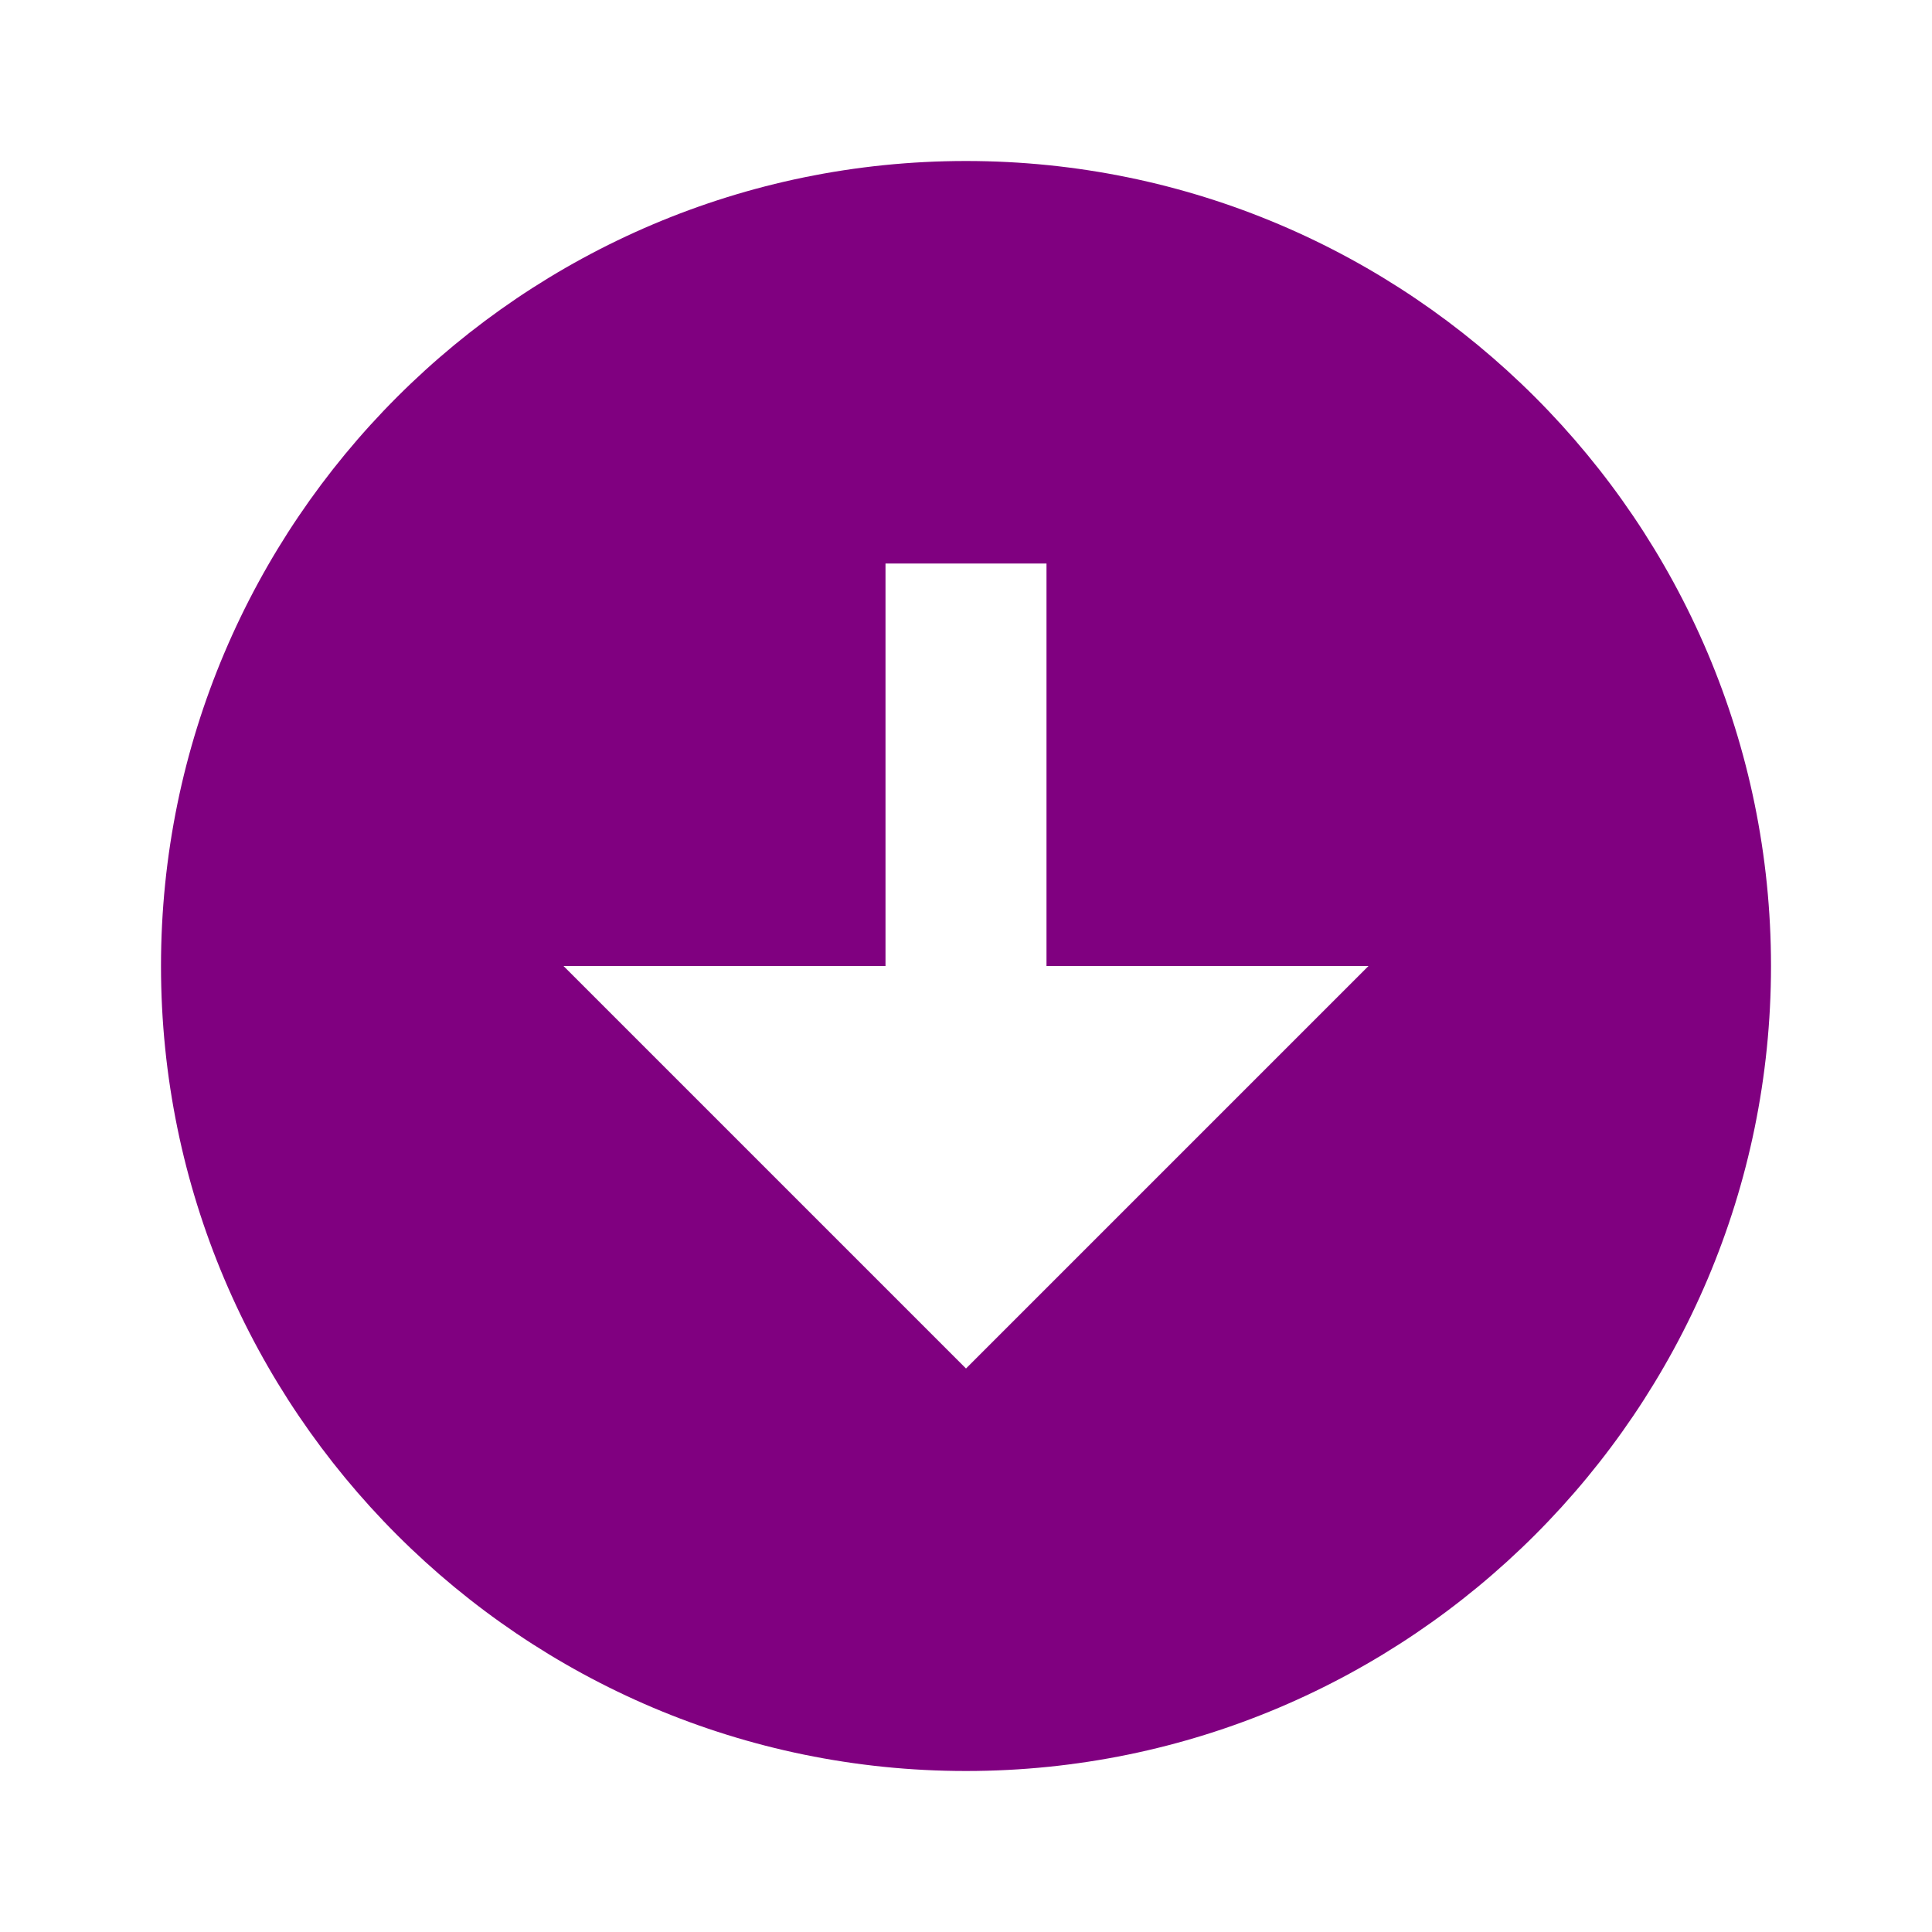 <svg xmlns="http://www.w3.org/2000/svg" width="24" height="24" viewBox="0 0 24 24" style="fill:#800080;transform: ;msFilter:;"><path d="M12 2C6.486 2 2 6.486 2 12s4.486 10 10 10 10-4.486 10-10S17.514 2 12 2zm0 15-5-5h4V7h2v5h4l-5 5z"></path></svg>